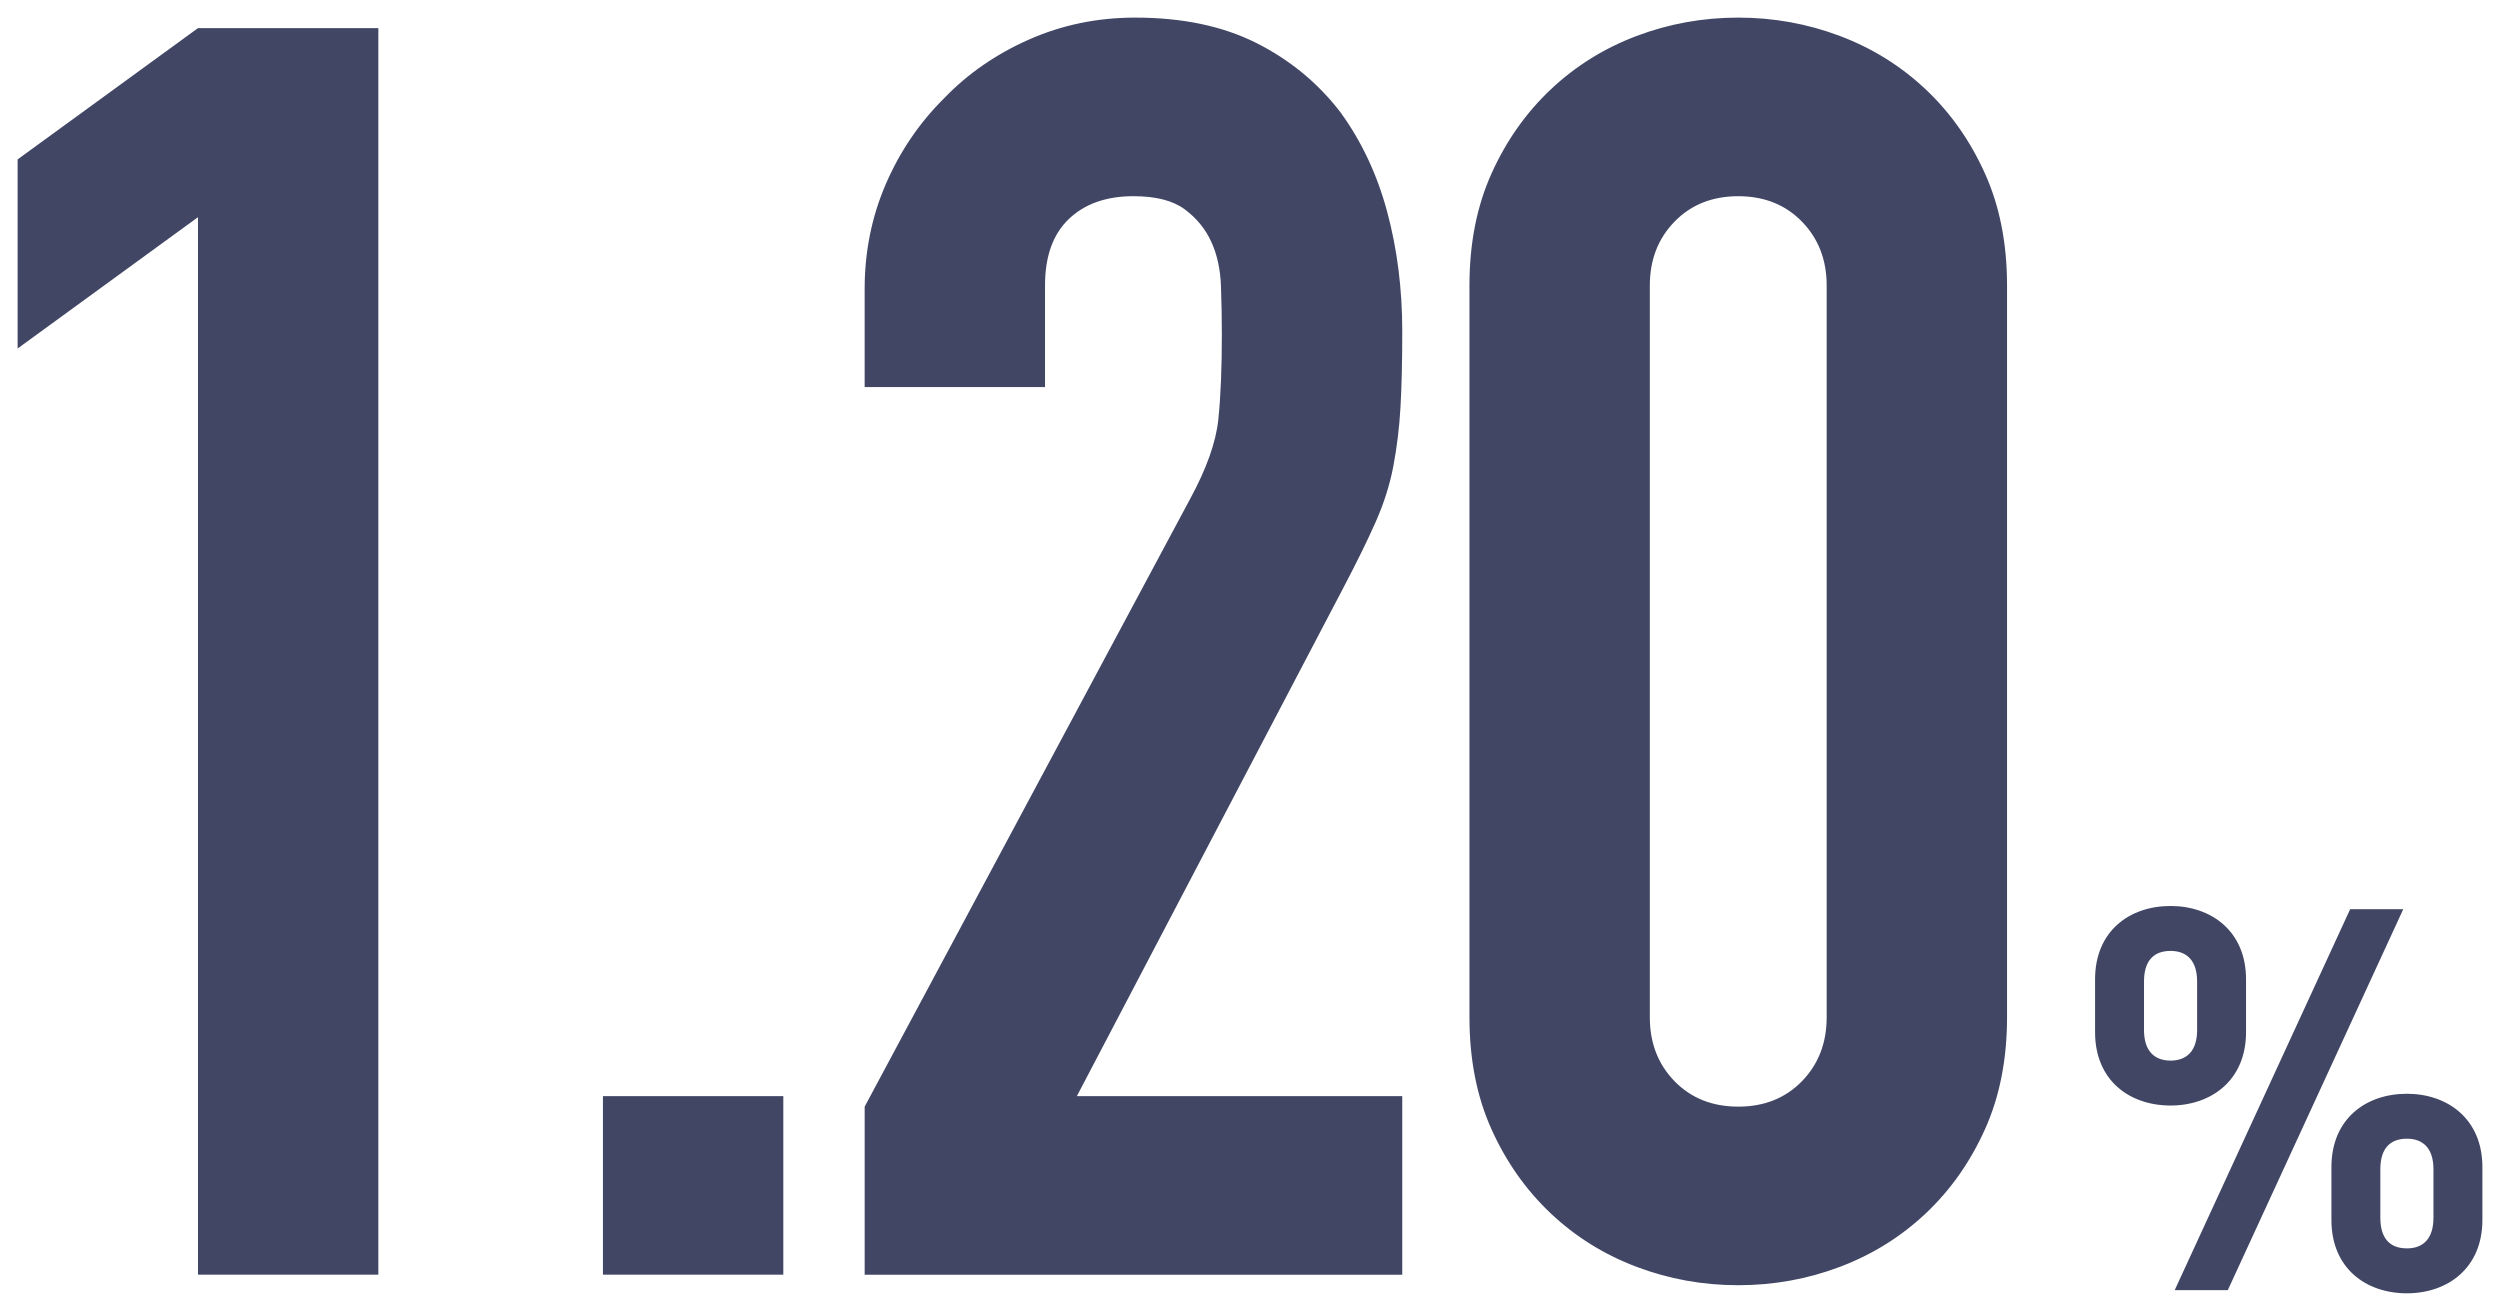 <svg xmlns="http://www.w3.org/2000/svg" width="142" height="74" viewBox="0 0 142 74">
    <g fill="#414665">
        <path d="M123.288 62.794c2.306 0 4.287-1.428 4.287-4.163v-3.008c0-2.735-1.98-4.163-4.287-4.163-2.336 0-4.288 1.428-4.288 4.163v3.008c0 2.735 1.952 4.163 4.288 4.163zm3.252 10.484l9.965-21.636h-3.016l-9.965 21.636h3.016zm-3.252-13.036c-.947 0-1.508-.578-1.508-1.732v-2.765c0-1.155.532-1.733 1.508-1.733.946 0 1.508.578 1.508 1.733v2.765c0 1.154-.562 1.732-1.508 1.732zm13.424 13.218c2.307 0 4.288-1.428 4.288-4.163v-3.008c0-2.735-1.981-4.163-4.288-4.163-2.336 0-4.287 1.428-4.287 4.163v3.008c0 2.735 1.951 4.163 4.287 4.163zm0-2.552c-.975 0-1.508-.578-1.508-1.733V66.41c0-1.154.533-1.732 1.508-1.732.947 0 1.508.578 1.508 1.732v2.765c0 1.155-.561 1.733-1.508 1.733zM21.49 72.403V1.597H11.246L1 9.055v10.74l10.245-7.458v60.066h10.246zm23.002 0V62.26H34.247v10.143h10.245zm35.156 0V62.26H61.166l15.067-28.74c.803-1.526 1.44-2.818 1.908-3.88.47-1.06.804-2.12 1.005-3.181.2-1.061.335-2.172.402-3.332.067-1.16.1-2.602.1-4.326 0-2.387-.285-4.64-.854-6.762s-1.456-4.011-2.662-5.669c-1.272-1.657-2.862-2.967-4.77-3.928C69.451 1.481 67.158 1 64.48 1c-2.143 0-4.152.414-6.027 1.243-1.875.829-3.482 1.94-4.821 3.332-1.406 1.392-2.511 3.016-3.315 4.873-.803 1.856-1.205 3.845-1.205 5.966v5.57h10.245v-5.769c0-1.657.452-2.917 1.356-3.779.904-.861 2.126-1.292 3.666-1.292 1.273 0 2.244.248 2.913.746.67.497 1.172 1.11 1.507 1.84.335.729.519 1.574.552 2.535.034.962.05 1.873.05 2.735 0 1.923-.066 3.53-.2 4.823-.134 1.293-.67 2.801-1.607 4.525L49.113 62.856v9.547h30.535zM98.732 73c2.01 0 3.935-.348 5.776-1.044 1.841-.696 3.465-1.707 4.872-3.033 1.406-1.326 2.527-2.917 3.364-4.774.837-1.856 1.256-3.978 1.256-6.364v-41.57c0-2.386-.419-4.508-1.256-6.364-.837-1.857-1.958-3.448-3.364-4.774-1.407-1.326-3.03-2.337-4.872-3.033C102.667 1.348 100.741 1 98.732 1c-2.008 0-3.934.348-5.775 1.044-1.842.696-3.465 1.707-4.872 3.033-1.406 1.326-2.528 2.917-3.365 4.774-.837 1.856-1.255 3.978-1.255 6.364v41.57c0 2.386.418 4.508 1.255 6.364.837 1.857 1.96 3.448 3.365 4.774 1.407 1.326 3.03 2.337 4.872 3.033 1.841.696 3.767 1.044 5.775 1.044zm0-10.144c-1.473 0-2.678-.48-3.616-1.442-.937-.961-1.406-2.17-1.406-3.63V16.216c0-1.458.469-2.668 1.406-3.63.938-.96 2.143-1.441 3.616-1.441 1.474 0 2.679.48 3.616 1.442.938.961 1.407 2.17 1.407 3.63v41.569c0 1.458-.47 2.668-1.407 3.63-.937.96-2.142 1.441-3.616 1.441z"/>
    </g>
</svg>
